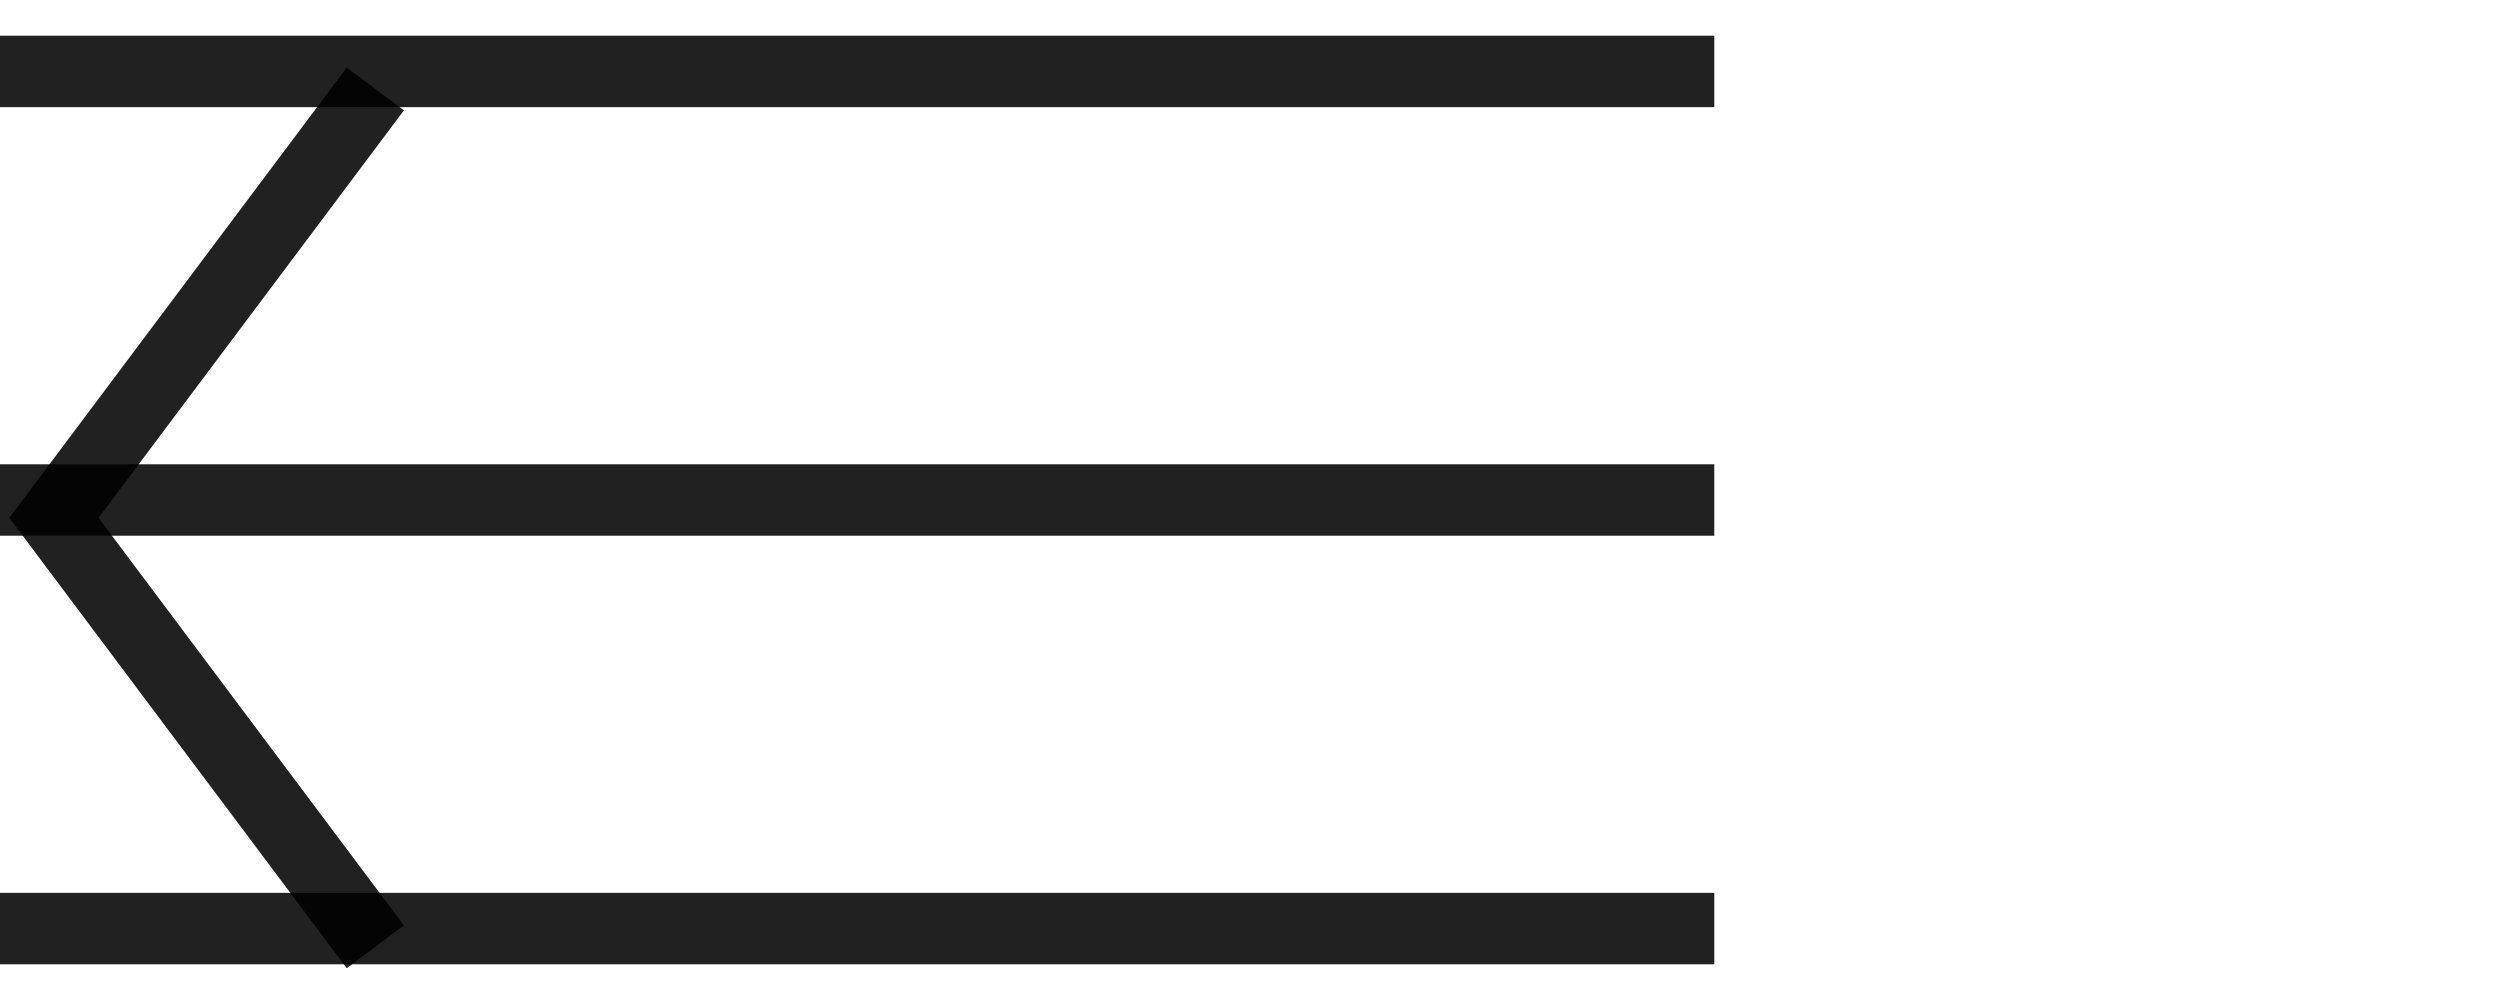<?xml version="1.0" encoding="UTF-8"?>
<svg width="35px" height="14px" viewBox="0 0 35 14" version="1.1" xmlns="http://www.w3.org/2000/svg" xmlns:xlink="http://www.w3.org/1999/xlink">
    <defs></defs>
    <g id="Page-1" stroke="none" stroke-width="1" fill="none" fill-rule="evenodd" stroke-opacity="0.87">
        <g id="burger" stroke="#000000">
            <path class="line1" d="M0,1 L24,1" id="Path-2"></path>
            <path d="M0,7 L24,7" id="Path-2-Copy"></path>
            <path class="line3" d="M0,13 L24,13" id="Path-2-Copy-2"></path>
            <g id="arrow" class="arrow" >
                <polyline id="sidebar-close-arrow" transform="translate(3.005, 7.25) rotate(90) translate(-3.005, -7.25) " points="-3 5 3.005 9.5 9.01 5"></polyline>
            </g>
        </g>
    </g>
</svg>

